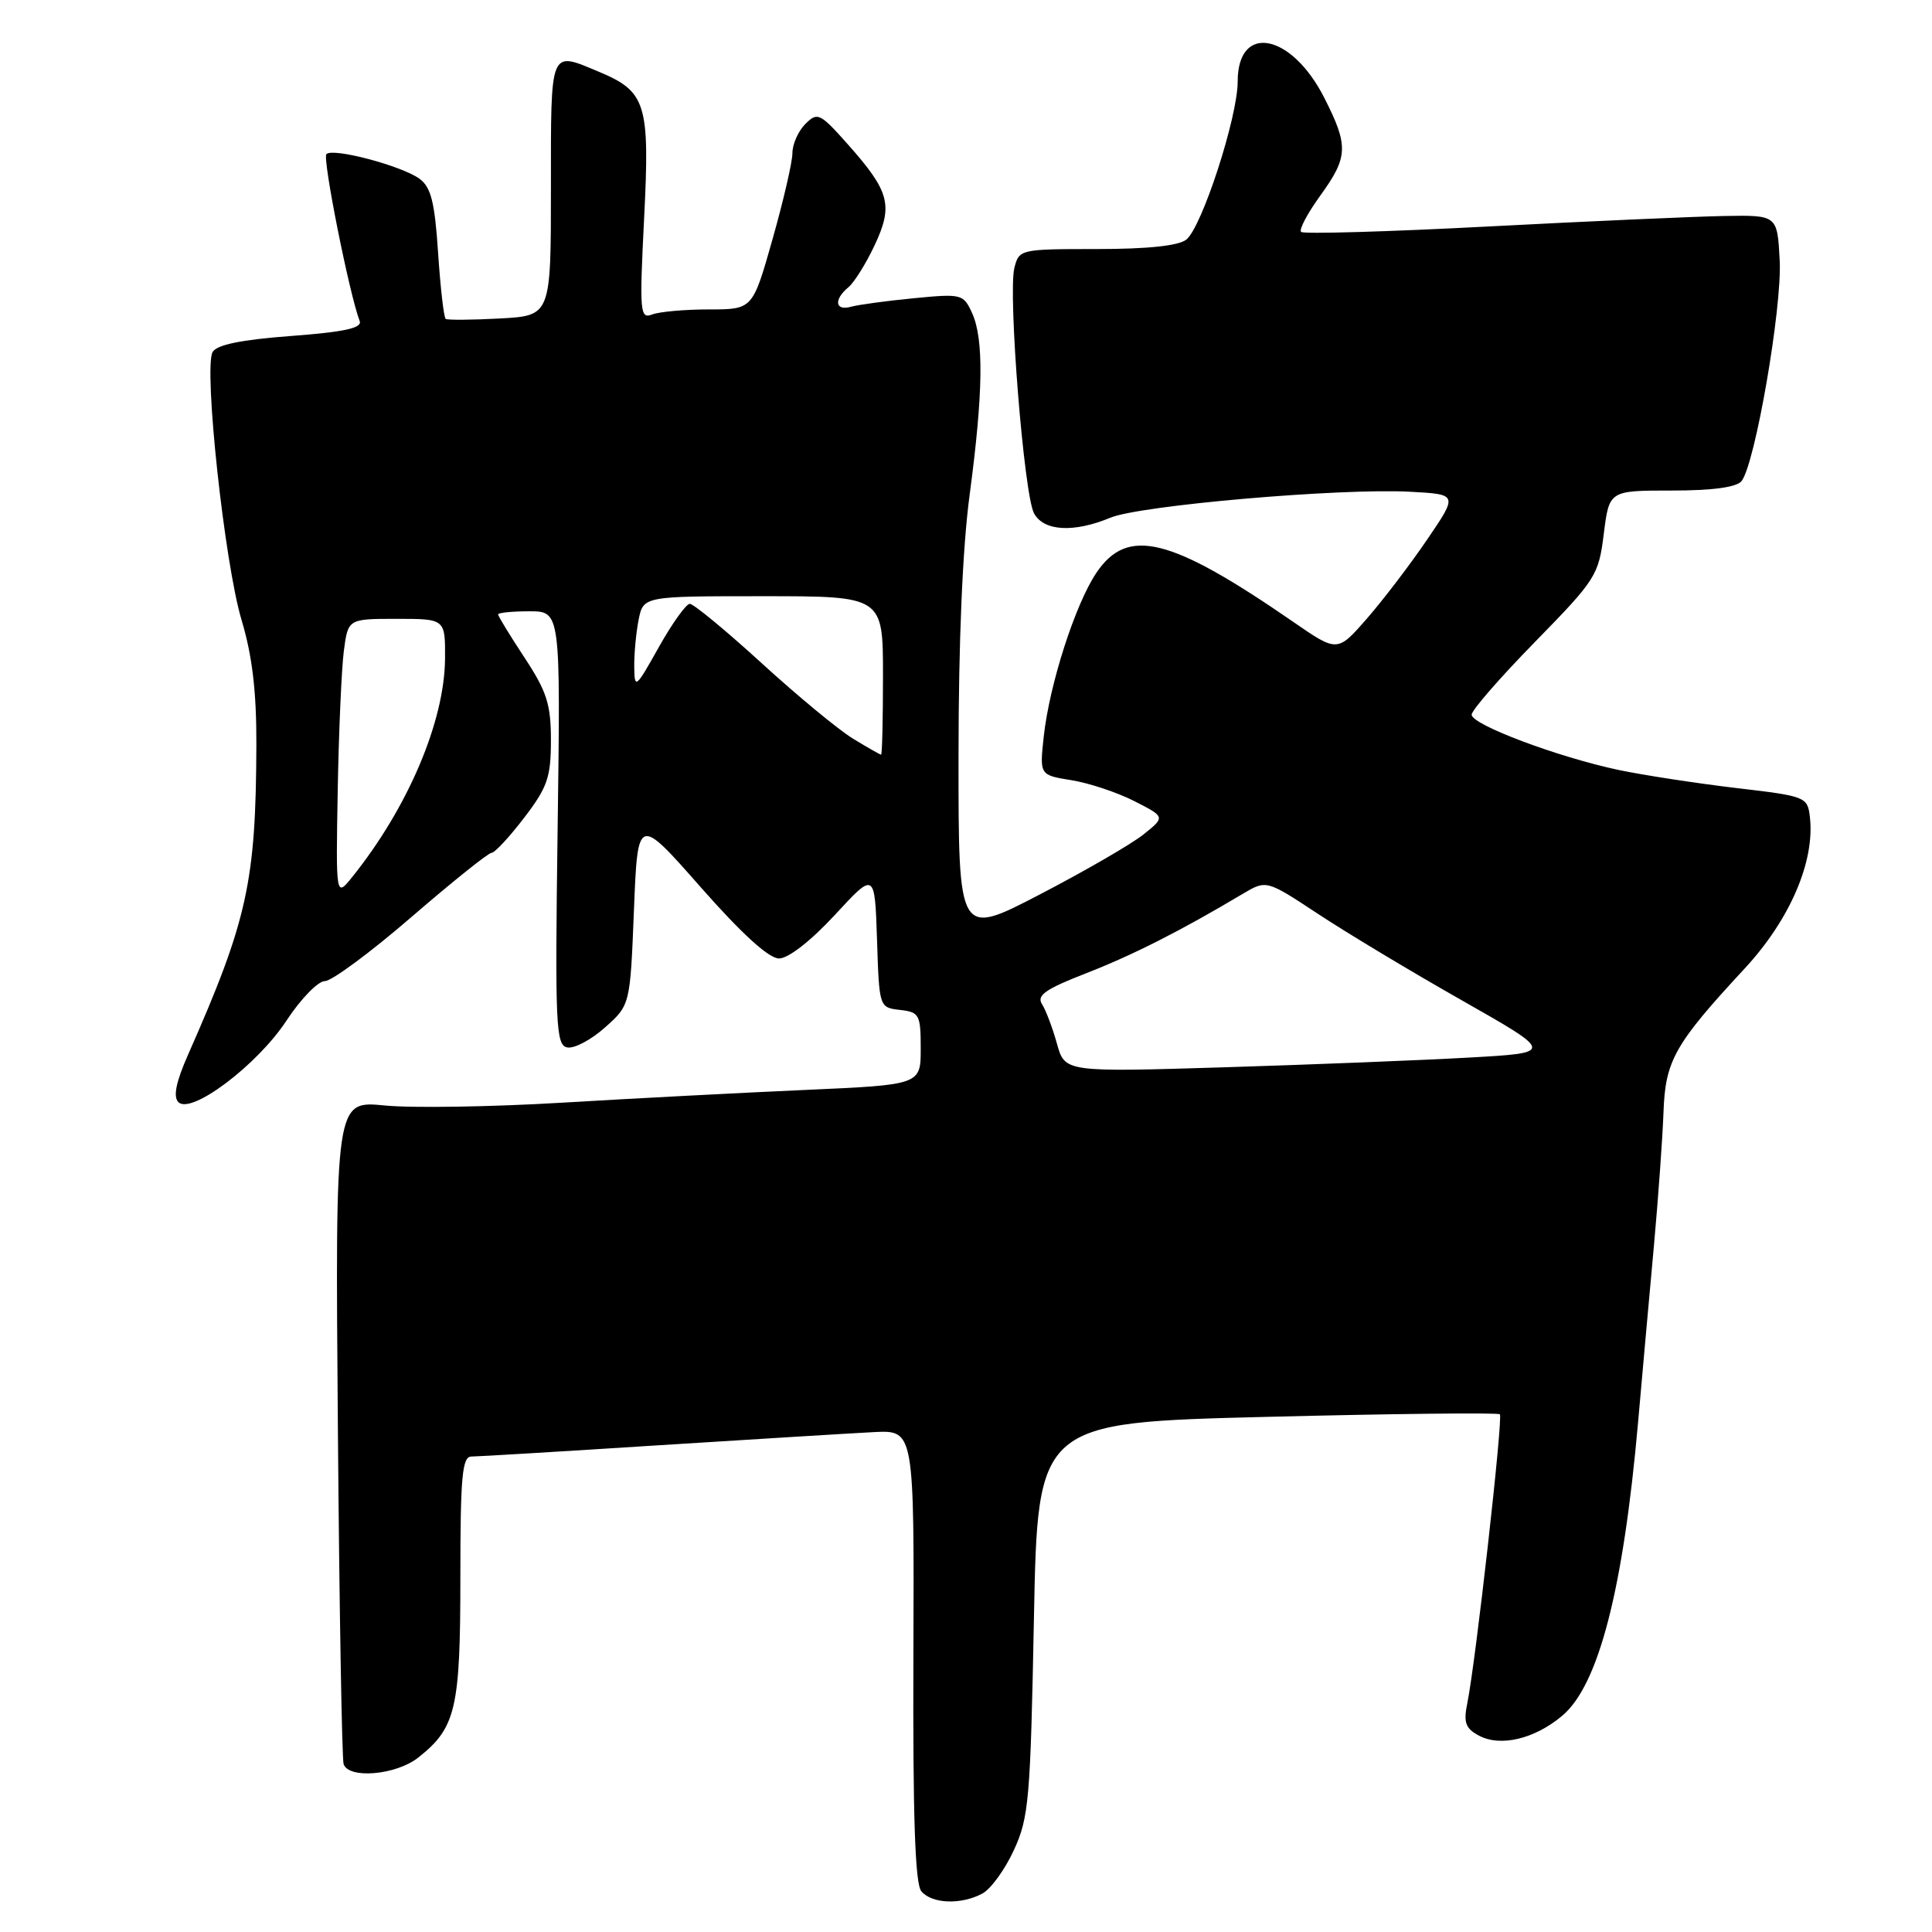 <?xml version="1.0" encoding="UTF-8" standalone="no"?>
<!DOCTYPE svg PUBLIC "-//W3C//DTD SVG 1.1//EN" "http://www.w3.org/Graphics/SVG/1.1/DTD/svg11.dtd" >
<svg xmlns="http://www.w3.org/2000/svg" xmlns:xlink="http://www.w3.org/1999/xlink" version="1.1" viewBox="0 0 256 256">
 <g >
 <path fill="currentColor"
d=" M 130.16 250.91 C 131.28 250.32 133.16 247.73 134.34 245.16 C 136.33 240.87 136.54 238.42 137.00 214.50 C 137.50 188.50 137.50 188.50 167.91 187.74 C 184.63 187.32 198.50 187.17 198.74 187.40 C 199.18 187.85 195.54 220.19 194.43 225.66 C 193.90 228.25 194.18 229.02 195.95 229.97 C 198.81 231.51 203.34 230.43 207.01 227.34 C 211.82 223.29 215.09 210.64 217.05 188.50 C 217.63 181.90 218.58 171.32 219.16 165.00 C 219.73 158.68 220.30 150.76 220.42 147.41 C 220.66 140.52 221.87 138.38 231.18 128.33 C 237.17 121.87 240.50 114.14 239.82 108.27 C 239.51 105.58 239.30 105.50 230.00 104.41 C 224.78 103.79 217.80 102.72 214.50 102.03 C 206.46 100.33 195.00 96.03 195.00 94.70 C 195.00 94.11 198.78 89.77 203.40 85.05 C 211.47 76.80 211.83 76.24 212.51 70.73 C 213.23 65.00 213.23 65.00 221.49 65.00 C 226.90 65.00 230.10 64.57 230.76 63.75 C 232.56 61.51 236.15 40.74 235.82 34.50 C 235.50 28.50 235.50 28.50 228.50 28.62 C 224.65 28.69 210.57 29.31 197.22 30.01 C 183.87 30.71 172.70 31.03 172.40 30.73 C 172.10 30.43 173.24 28.28 174.93 25.94 C 178.65 20.80 178.71 19.34 175.49 12.99 C 171.13 4.38 164.00 3.02 164.00 10.80 C 164.00 15.52 159.26 30.11 157.19 31.75 C 156.16 32.57 152.05 33.00 145.33 33.00 C 135.18 33.00 135.03 33.04 134.41 35.50 C 133.55 38.91 135.68 65.54 137.01 68.01 C 138.28 70.39 142.27 70.62 147.13 68.60 C 151.06 66.96 177.61 64.66 186.85 65.16 C 193.19 65.50 193.19 65.50 189.10 71.50 C 186.86 74.80 183.26 79.51 181.12 81.97 C 177.21 86.44 177.21 86.44 171.36 82.40 C 155.08 71.17 149.41 69.75 145.27 75.91 C 142.46 80.09 139.05 90.73 138.30 97.60 C 137.75 102.70 137.75 102.70 141.97 103.38 C 144.29 103.75 148.04 105.00 150.30 106.15 C 154.42 108.25 154.42 108.25 151.49 110.59 C 149.88 111.87 143.71 115.44 137.78 118.52 C 127.00 124.13 127.00 124.13 127.01 100.31 C 127.01 85.04 127.54 72.55 128.49 65.50 C 130.28 52.08 130.38 44.93 128.81 41.49 C 127.66 38.96 127.43 38.90 121.06 39.52 C 117.45 39.87 113.71 40.38 112.75 40.65 C 110.65 41.23 110.45 39.70 112.41 38.07 C 113.19 37.43 114.76 34.91 115.90 32.48 C 118.38 27.20 117.89 25.37 112.33 19.11 C 108.64 14.97 108.33 14.82 106.71 16.43 C 105.77 17.37 105.00 19.11 105.00 20.28 C 105.00 21.46 103.81 26.60 102.36 31.71 C 99.73 41.00 99.73 41.00 93.95 41.00 C 90.77 41.00 87.38 41.30 86.42 41.67 C 84.80 42.29 84.72 41.42 85.35 28.91 C 86.12 13.71 85.62 12.12 79.31 9.49 C 72.80 6.77 73.00 6.28 73.00 24.91 C 73.00 41.83 73.00 41.83 66.25 42.20 C 62.54 42.40 59.30 42.42 59.06 42.26 C 58.81 42.09 58.36 38.15 58.05 33.51 C 57.61 26.79 57.11 24.80 55.59 23.69 C 53.24 21.97 44.11 19.55 43.25 20.42 C 42.70 20.97 46.29 38.98 47.66 42.54 C 48.01 43.47 45.63 43.99 38.55 44.52 C 31.93 45.02 28.72 45.68 28.17 46.65 C 26.97 48.81 29.75 74.64 32.01 82.16 C 33.43 86.90 33.99 91.64 33.97 98.66 C 33.91 116.84 32.80 121.91 24.92 139.75 C 23.32 143.37 22.92 145.32 23.64 146.04 C 25.33 147.73 34.09 141.13 37.95 135.25 C 39.85 132.36 42.14 130.00 43.05 130.00 C 43.95 130.00 49.12 126.18 54.53 121.50 C 59.94 116.83 64.72 113.00 65.14 113.00 C 65.56 113.00 67.50 110.91 69.45 108.36 C 72.55 104.31 73.00 102.99 73.00 98.08 C 73.00 93.33 72.46 91.63 69.50 87.14 C 67.58 84.22 66.00 81.64 66.00 81.41 C 66.00 81.19 67.86 81.00 70.14 81.00 C 74.28 81.00 74.28 81.00 73.89 109.73 C 73.53 135.96 73.65 138.50 75.17 138.79 C 76.09 138.97 78.34 137.78 80.17 136.14 C 83.50 133.17 83.50 133.17 84.00 120.62 C 84.50 108.08 84.50 108.08 92.83 117.54 C 98.30 123.75 101.87 127.00 103.23 127.00 C 104.46 127.00 107.43 124.68 110.61 121.25 C 115.91 115.50 115.91 115.50 116.21 124.50 C 116.50 133.49 116.50 133.50 119.25 133.82 C 121.82 134.11 122.00 134.44 122.00 138.94 C 122.00 143.74 122.00 143.74 106.75 144.42 C 98.36 144.79 83.85 145.55 74.50 146.11 C 65.15 146.67 54.56 146.84 50.96 146.48 C 44.42 145.84 44.42 145.84 44.77 189.17 C 44.96 213.00 45.31 233.06 45.53 233.75 C 46.18 235.75 52.46 235.21 55.39 232.91 C 60.41 228.96 61.00 226.45 61.00 209.05 C 61.00 195.65 61.24 193.00 62.46 193.00 C 63.26 193.00 74.40 192.33 87.21 191.51 C 100.02 190.70 112.89 189.91 115.82 189.76 C 121.14 189.50 121.14 189.50 121.03 219.35 C 120.95 240.71 121.25 249.60 122.08 250.60 C 123.47 252.27 127.34 252.42 130.16 250.91 Z  M 140.05 138.29 C 139.47 136.20 138.58 133.85 138.07 133.05 C 137.33 131.90 138.53 131.06 143.87 128.98 C 150.05 126.58 156.47 123.33 164.65 118.45 C 167.80 116.58 167.80 116.58 174.65 121.10 C 178.42 123.59 187.00 128.75 193.72 132.56 C 205.94 139.50 205.94 139.50 194.72 140.13 C 188.55 140.48 173.96 141.06 162.30 141.42 C 141.10 142.07 141.10 142.07 140.05 138.29 Z  M 44.75 104.71 C 44.89 96.89 45.26 88.59 45.56 86.25 C 46.12 82.00 46.12 82.00 52.56 82.00 C 59.00 82.00 59.00 82.00 58.97 87.25 C 58.92 95.57 54.06 107.01 46.67 116.21 C 44.50 118.91 44.50 118.91 44.75 104.71 Z  M 113.02 97.87 C 111.10 96.70 105.66 92.20 100.92 87.87 C 96.18 83.54 91.90 80.01 91.40 80.01 C 90.91 80.02 89.06 82.61 87.29 85.76 C 84.23 91.23 84.08 91.35 84.04 88.38 C 84.02 86.66 84.28 83.84 84.62 82.12 C 85.25 79.00 85.25 79.00 101.12 79.00 C 117.00 79.00 117.00 79.00 117.00 89.50 C 117.00 95.28 116.89 100.00 116.75 100.00 C 116.61 99.99 114.93 99.04 113.02 97.87 Z "/>
</g>
</svg>